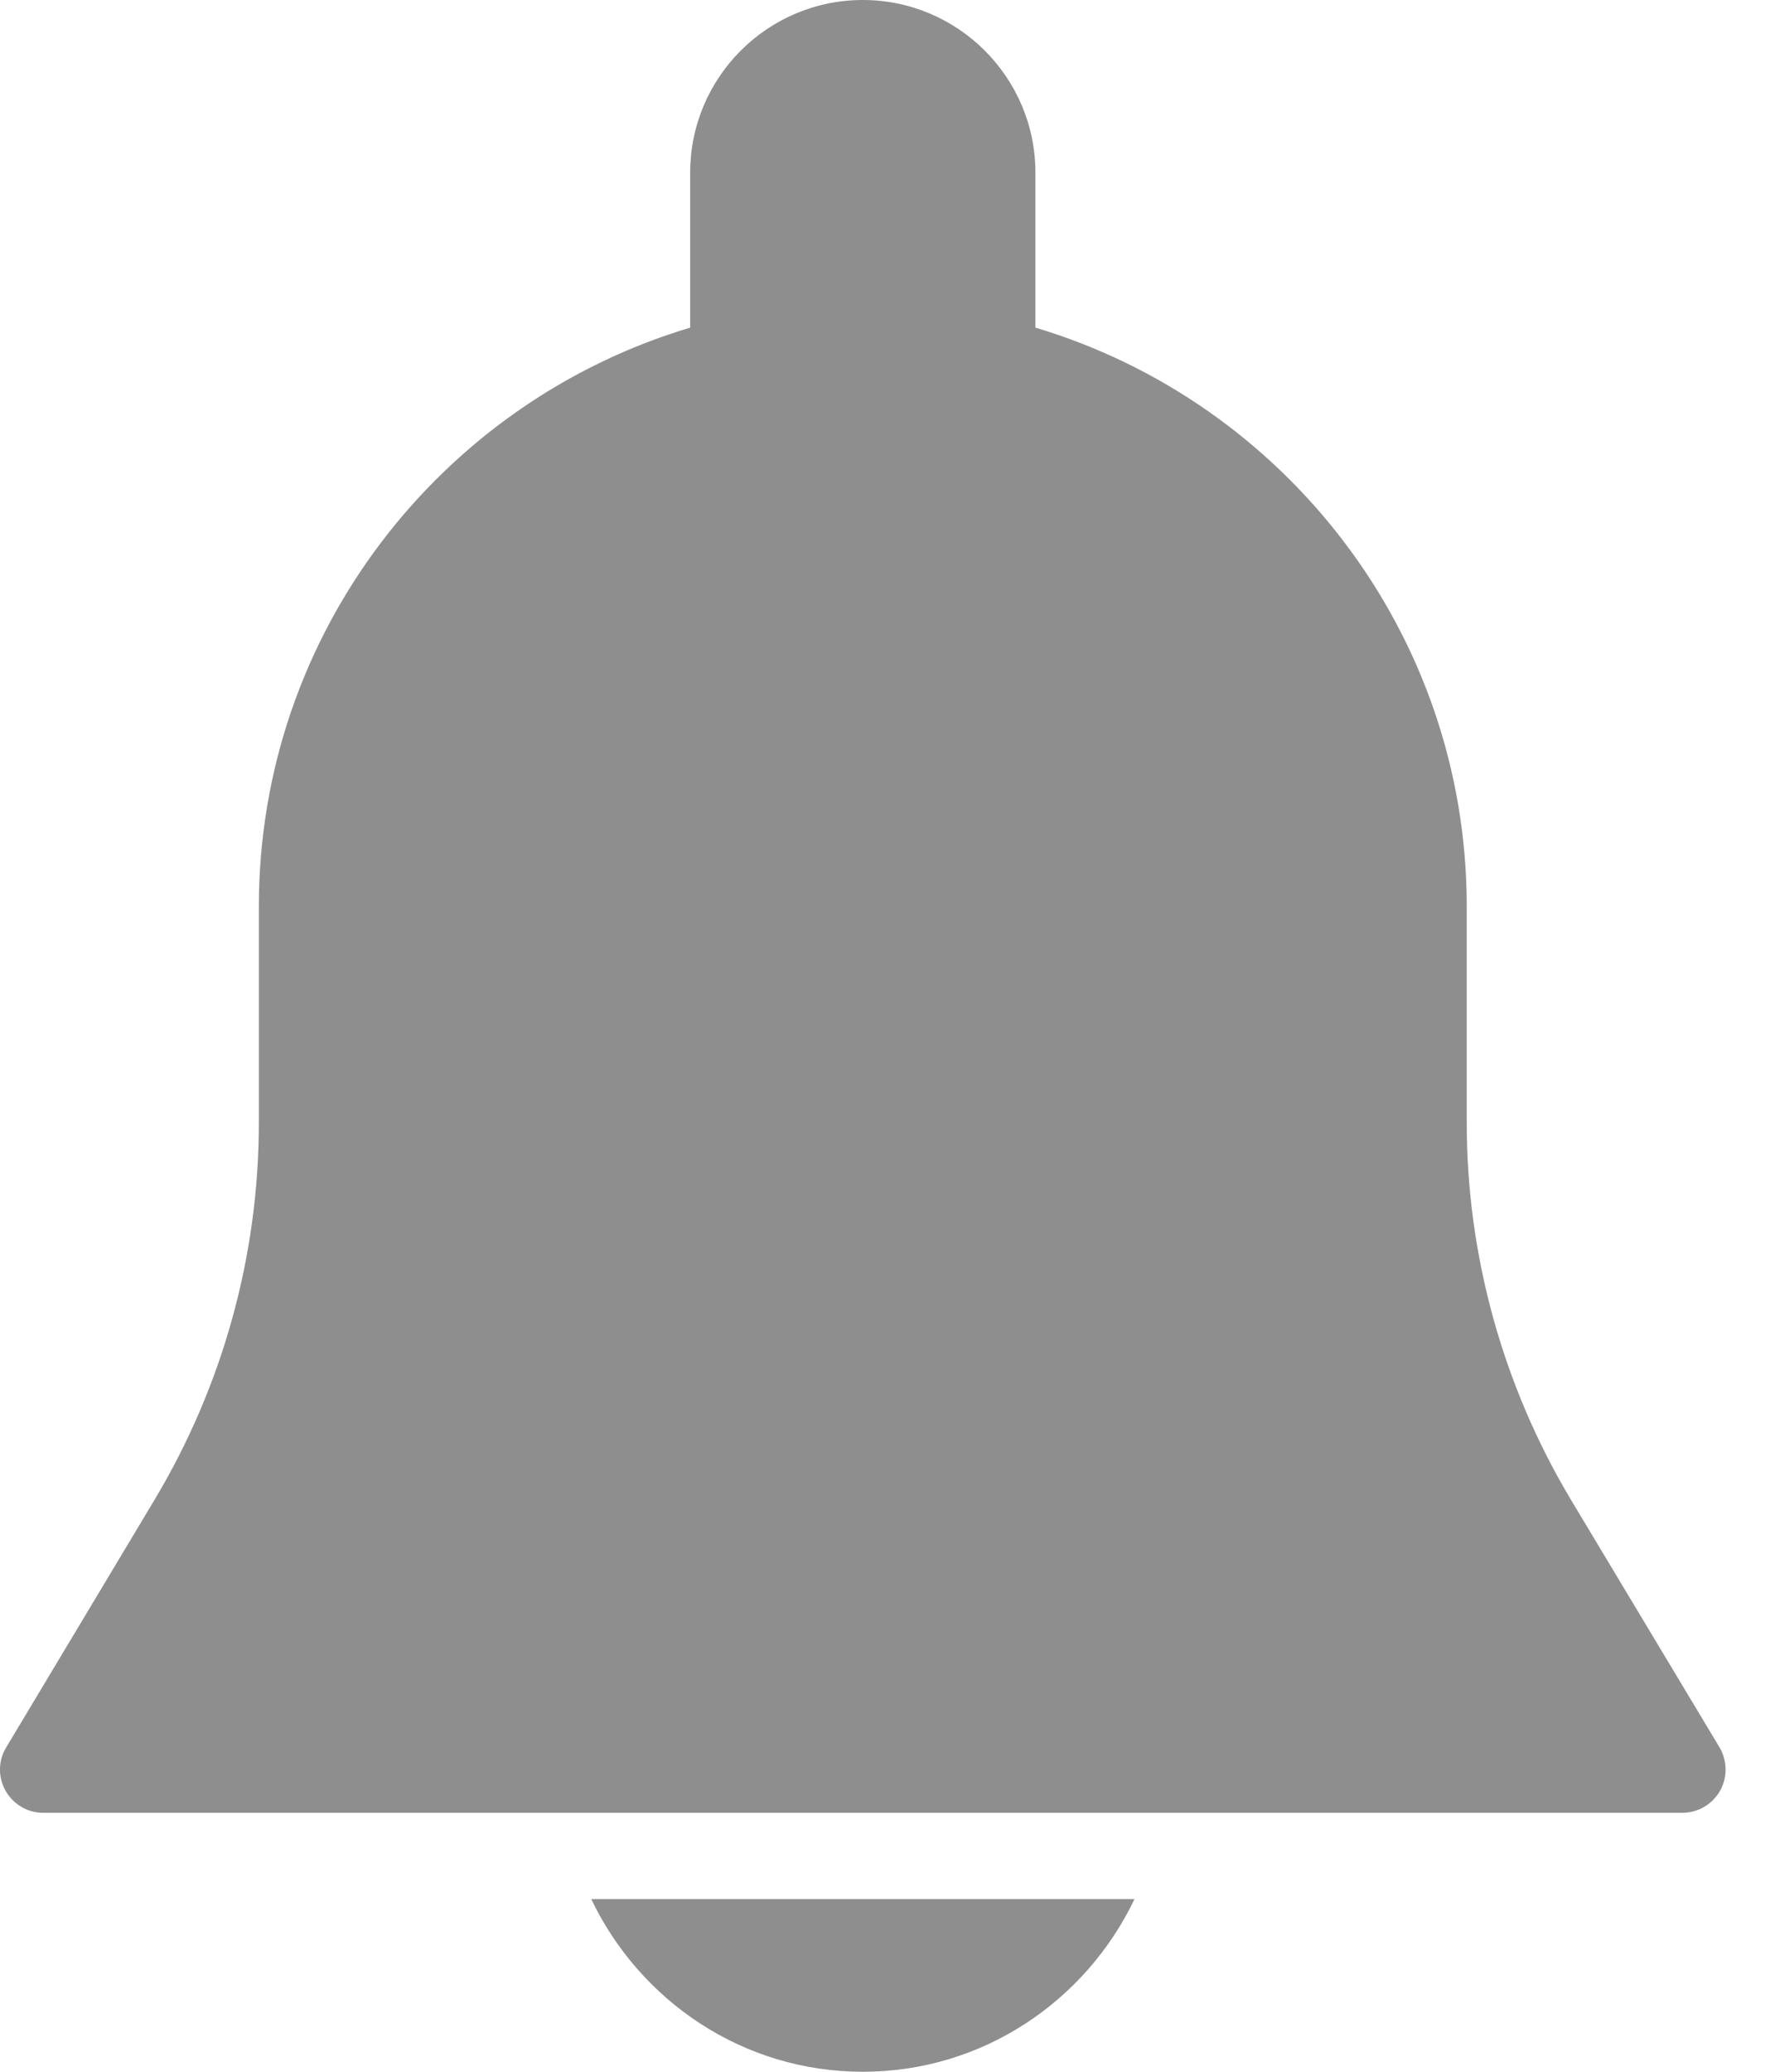 <svg width="12" height="14" viewBox="0 0 12 14" fill="none" xmlns="http://www.w3.org/2000/svg">
<path fill-rule="evenodd" clip-rule="evenodd" d="M10.623 10.139L11.625 11.808C11.678 11.898 11.68 12.011 11.628 12.102C11.576 12.193 11.479 12.25 11.374 12.25H0.291C0.186 12.25 0.09 12.193 0.038 12.102C-0.014 12.01 -0.013 11.898 0.042 11.808L1.043 10.138C1.505 9.368 1.75 8.486 1.75 7.587V6.125C1.75 4.279 2.982 2.717 4.666 2.214V1.167C4.666 0.523 5.189 0 5.833 0C6.476 0 7 0.523 7 1.167V2.214C8.684 2.717 9.916 4.279 9.916 6.125V7.587C9.916 8.486 10.161 9.368 10.623 10.139ZM5.833 14C5.022 14 4.326 13.521 3.997 12.833H7.67C7.341 13.521 6.645 14 5.833 14Z" fill="#8E8E8E"/>
</svg>
